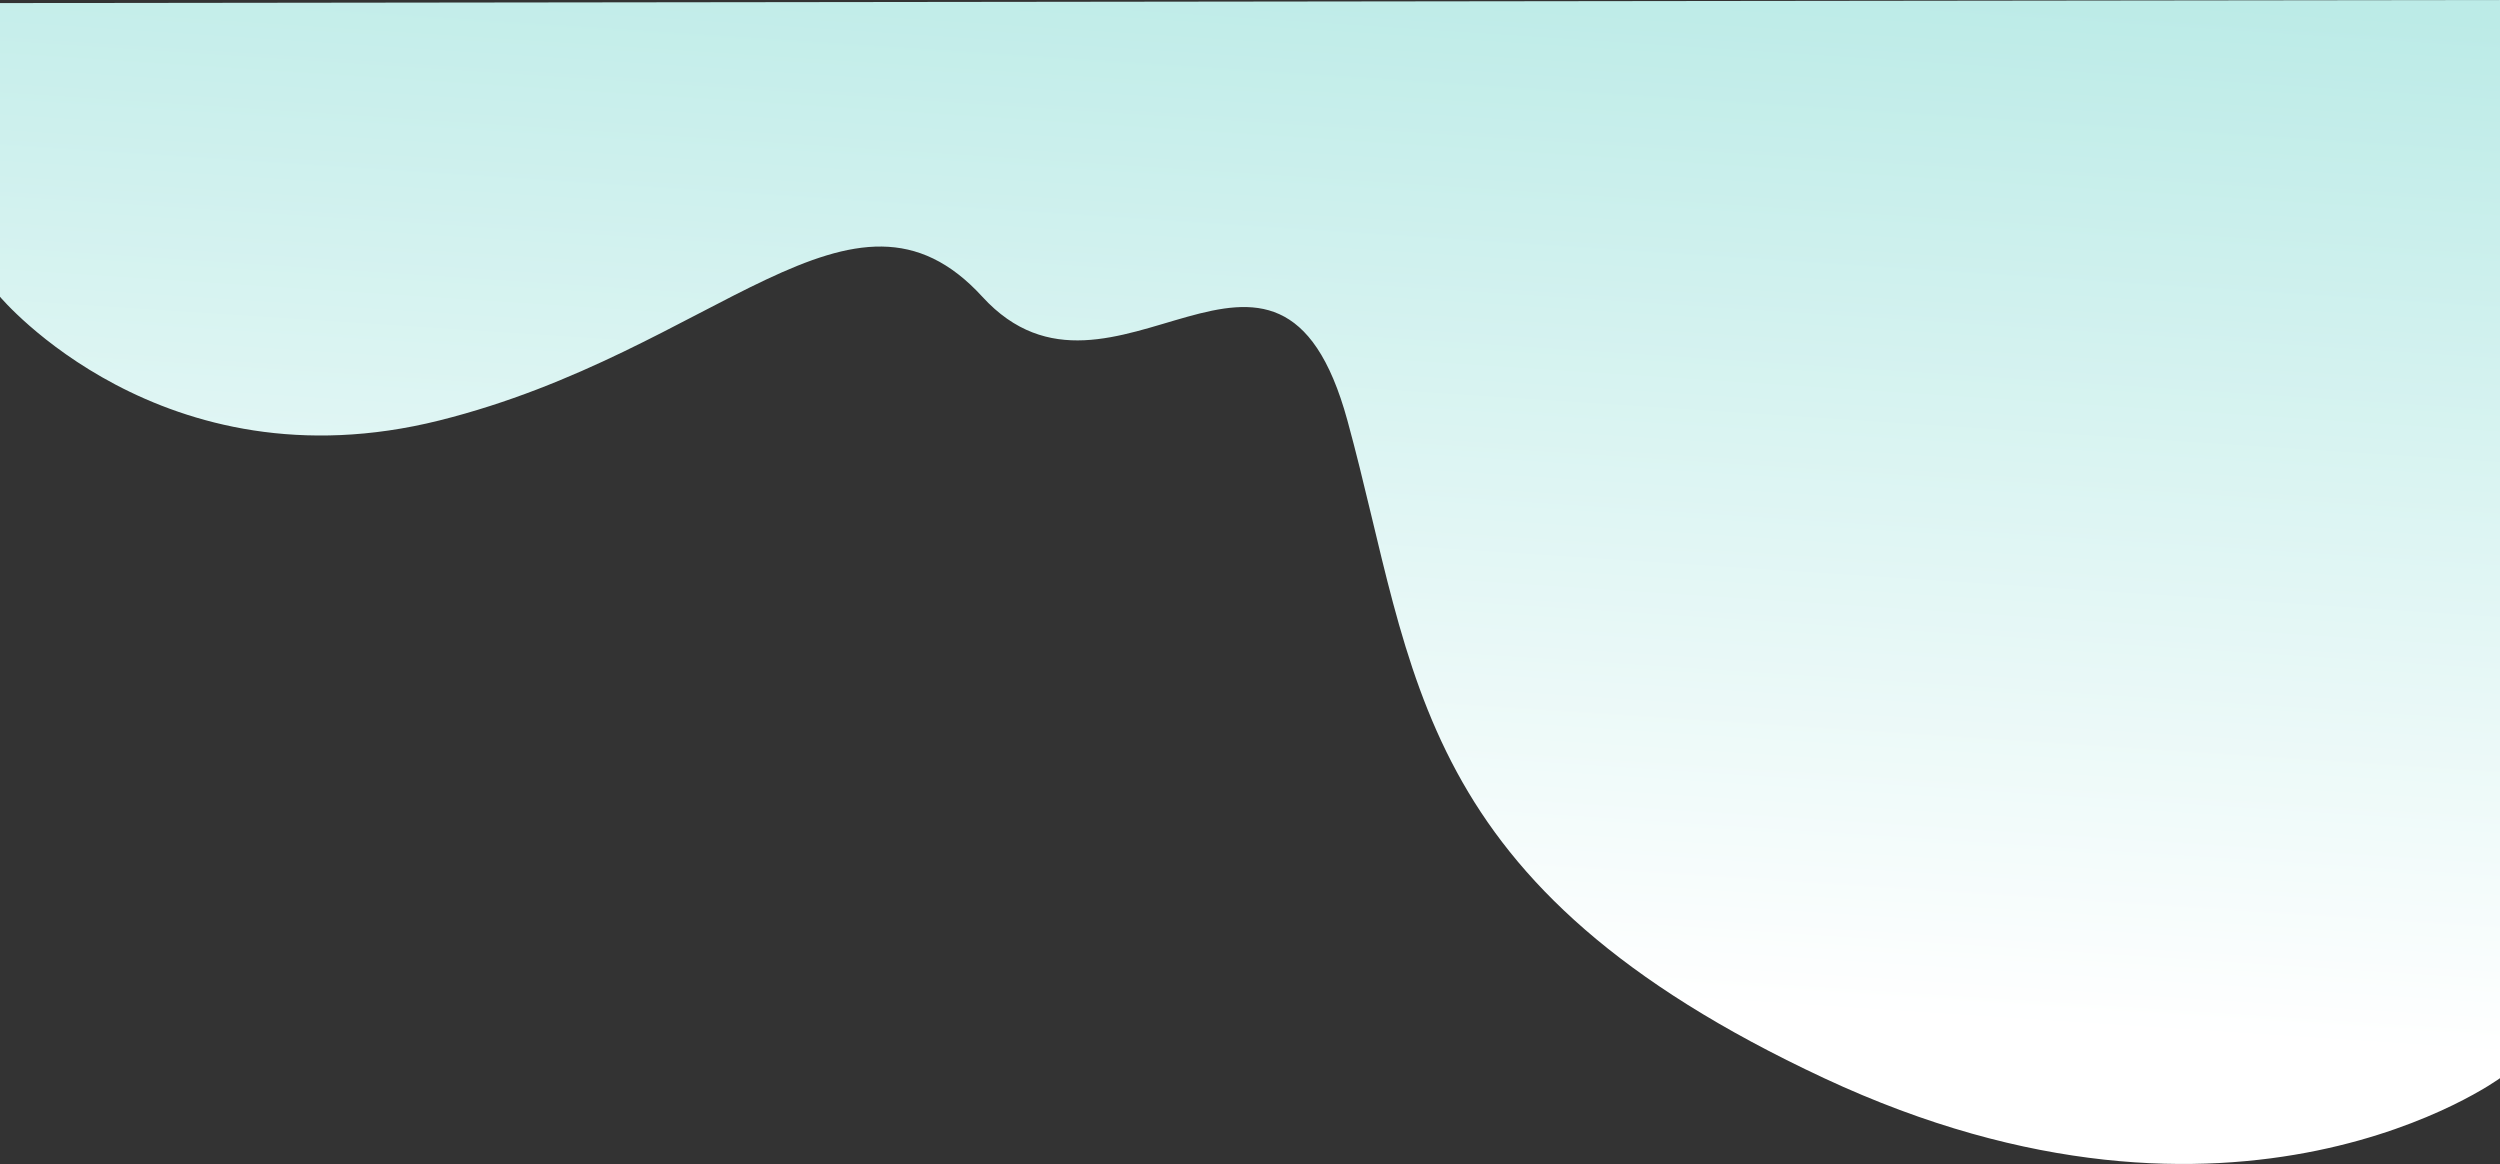 <svg xmlns="http://www.w3.org/2000/svg" xmlns:xlink="http://www.w3.org/1999/xlink" width="1923.469" height="895.551" viewBox="0 0 1923.469 895.551">
  <rect x="0" y="0" width="1923.469" height="895.551" fill="#333333" stroke="none"/>
  <defs>
    <style>
      .cls-1 {
        fill: url(#linear-gradient);
      }
    </style>
    <linearGradient id="linear-gradient" x1="0.663" y1="-0.03" x2="0.558" y2="0.778" gradientUnits="objectBoundingBox">
      <stop offset="0" stop-color="#bcebe7"/>
      <stop offset="1" stop-color="#fff"/>
    </linearGradient>
  </defs>
  <path id="Path_52" data-name="Path 52" class="cls-1" d="M-15710.84,2160.307s-202.026,148.557-520.031,0-313.363-311.041-366.75-506.022-181.166,13.863-280.865-95.169-204.266,41.782-417.816,95.169-338.006-95.169-338.006-95.169v-225.97l1923.469-2.364Z" transform="translate(17634.309 -1330.781)"/>
</svg>
